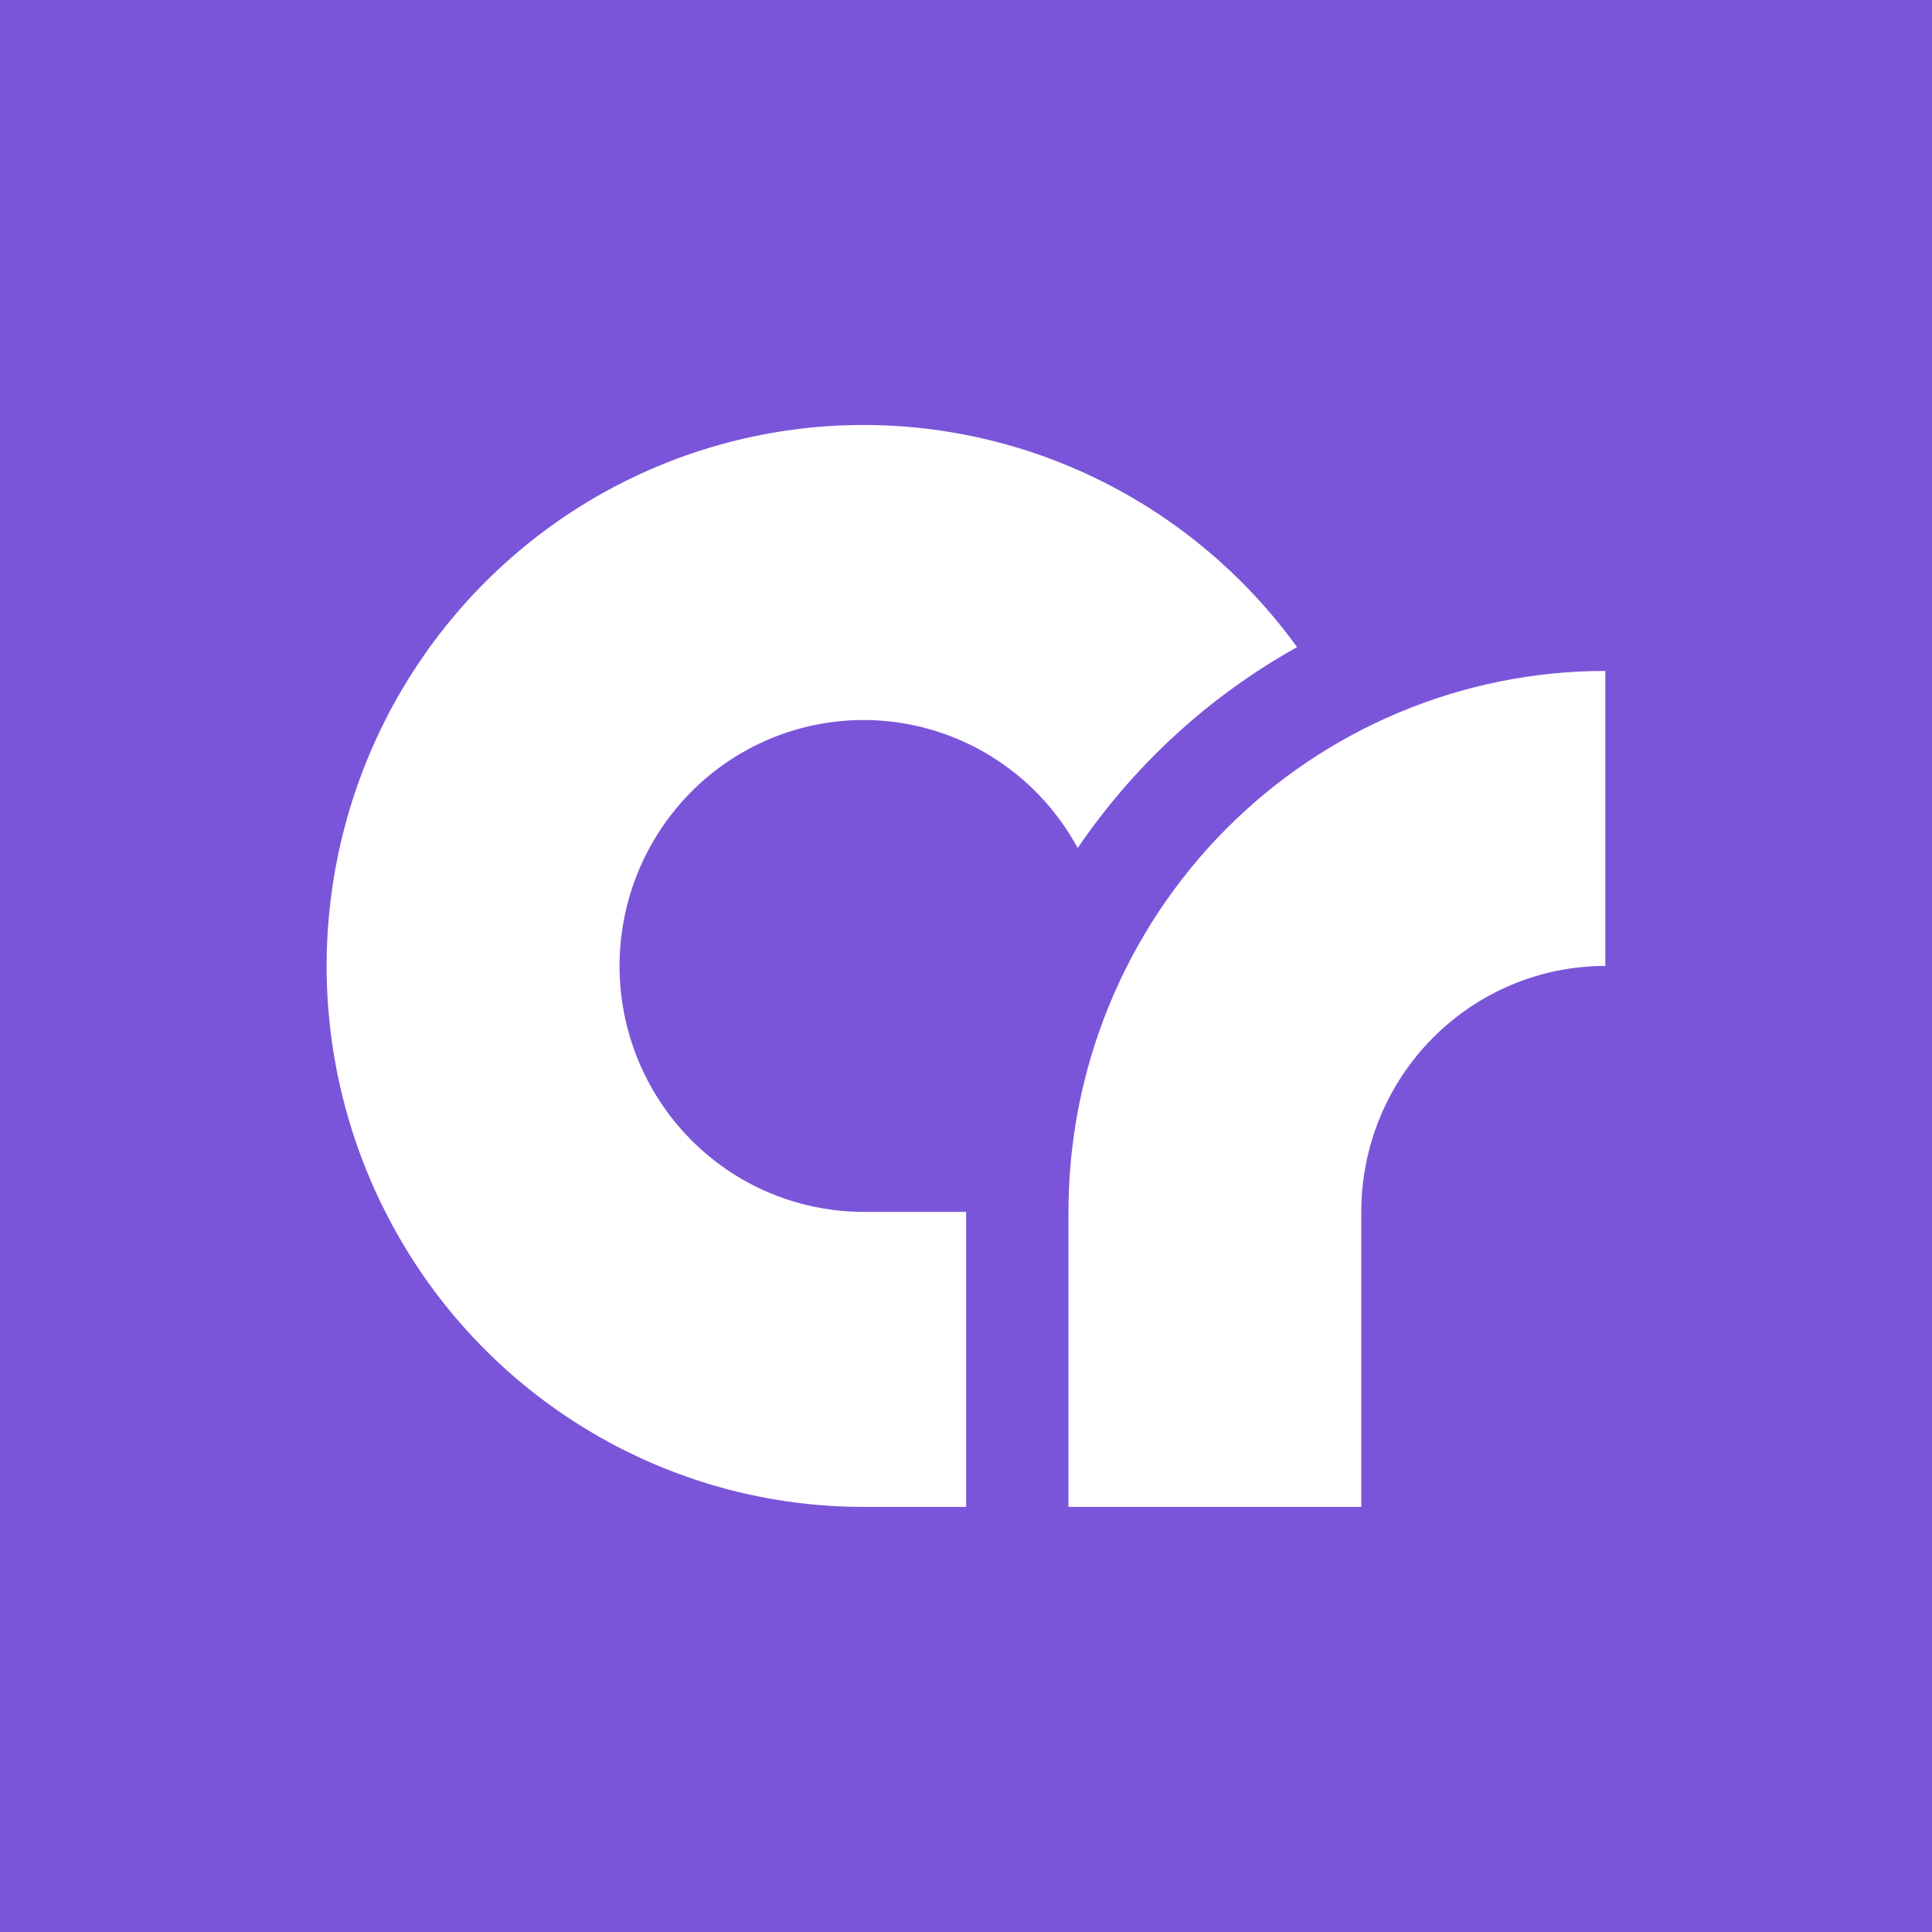 <svg xmlns="http://www.w3.org/2000/svg" version="1.1" xmlns:xlink="http://www.w3.org/1999/xlink" xmlns:svgjs="http://svgjs.dev/svgjs" width="1000" height="1000"><rect width="100%" height="100%" fill="#333333" stroke="none"/><g clip-path="url(#SvgjsClipPath1527)"><rect width="1000" height="1000" fill="#7b55d9"></rect><g transform="matrix(31.818,0,0,31.818,150,213.636)"><svg xmlns="http://www.w3.org/2000/svg" version="1.1" xmlns:xlink="http://www.w3.org/1999/xlink" xmlns:svgjs="http://svgjs.dev/svgjs" width="22" height="18"><svg width="22" height="18" viewBox="0 0 22 18" fill="none" xmlns="http://www.w3.org/2000/svg">
<g clip-path="url(#clip0_2003_528)">
<path fill-rule="evenodd" clip-rule="evenodd" d="M12.667 17.799V13C12.667 10.666 13.587 8.427 15.225 6.777C16.863 5.127 19.084 4.2 21.4 4.2V8.999C20.347 8.999 19.337 9.421 18.593 10.171C17.848 10.921 17.43 11.939 17.43 13V17.799H12.667Z" fill="white"></path>
<path fill-rule="evenodd" clip-rule="evenodd" d="M12.817 7.081C12.481 6.461 11.989 5.942 11.389 5.577C10.79 5.211 10.105 5.012 9.404 4.999C8.704 4.987 8.012 5.161 7.4 5.505C6.788 5.849 6.278 6.35 5.92 6.958C5.562 7.565 5.371 8.257 5.364 8.963C5.358 9.669 5.537 10.364 5.884 10.978C6.23 11.591 6.732 12.102 7.337 12.457C7.943 12.812 8.631 12.999 9.332 13H11.002V17.799H9.332C7.839 17.799 6.37 17.413 5.067 16.678C3.764 15.943 2.669 14.884 1.889 13.601C1.108 12.318 0.666 10.855 0.606 9.351C0.547 7.848 0.871 6.354 1.547 5.012C2.224 3.67 3.231 2.526 4.471 1.688C5.712 0.851 7.145 0.348 8.634 0.227C10.122 0.107 11.617 0.373 12.974 1.001C14.331 1.629 15.506 2.597 16.386 3.813C14.96 4.607 13.739 5.727 12.817 7.081Z" fill="white"></path>
</g>
<defs>
<clipPath id="clip0_2003_528">
<rect width="20.8" height="17.6" fill="white" transform="translate(0.6 0.199)"></rect>
</clipPath>
<clipPath id="SvgjsClipPath1527"><rect width="1000" height="1000" x="0" y="0" rx="0" ry="0"></rect></clipPath></defs>
</svg></svg></g></g></svg>